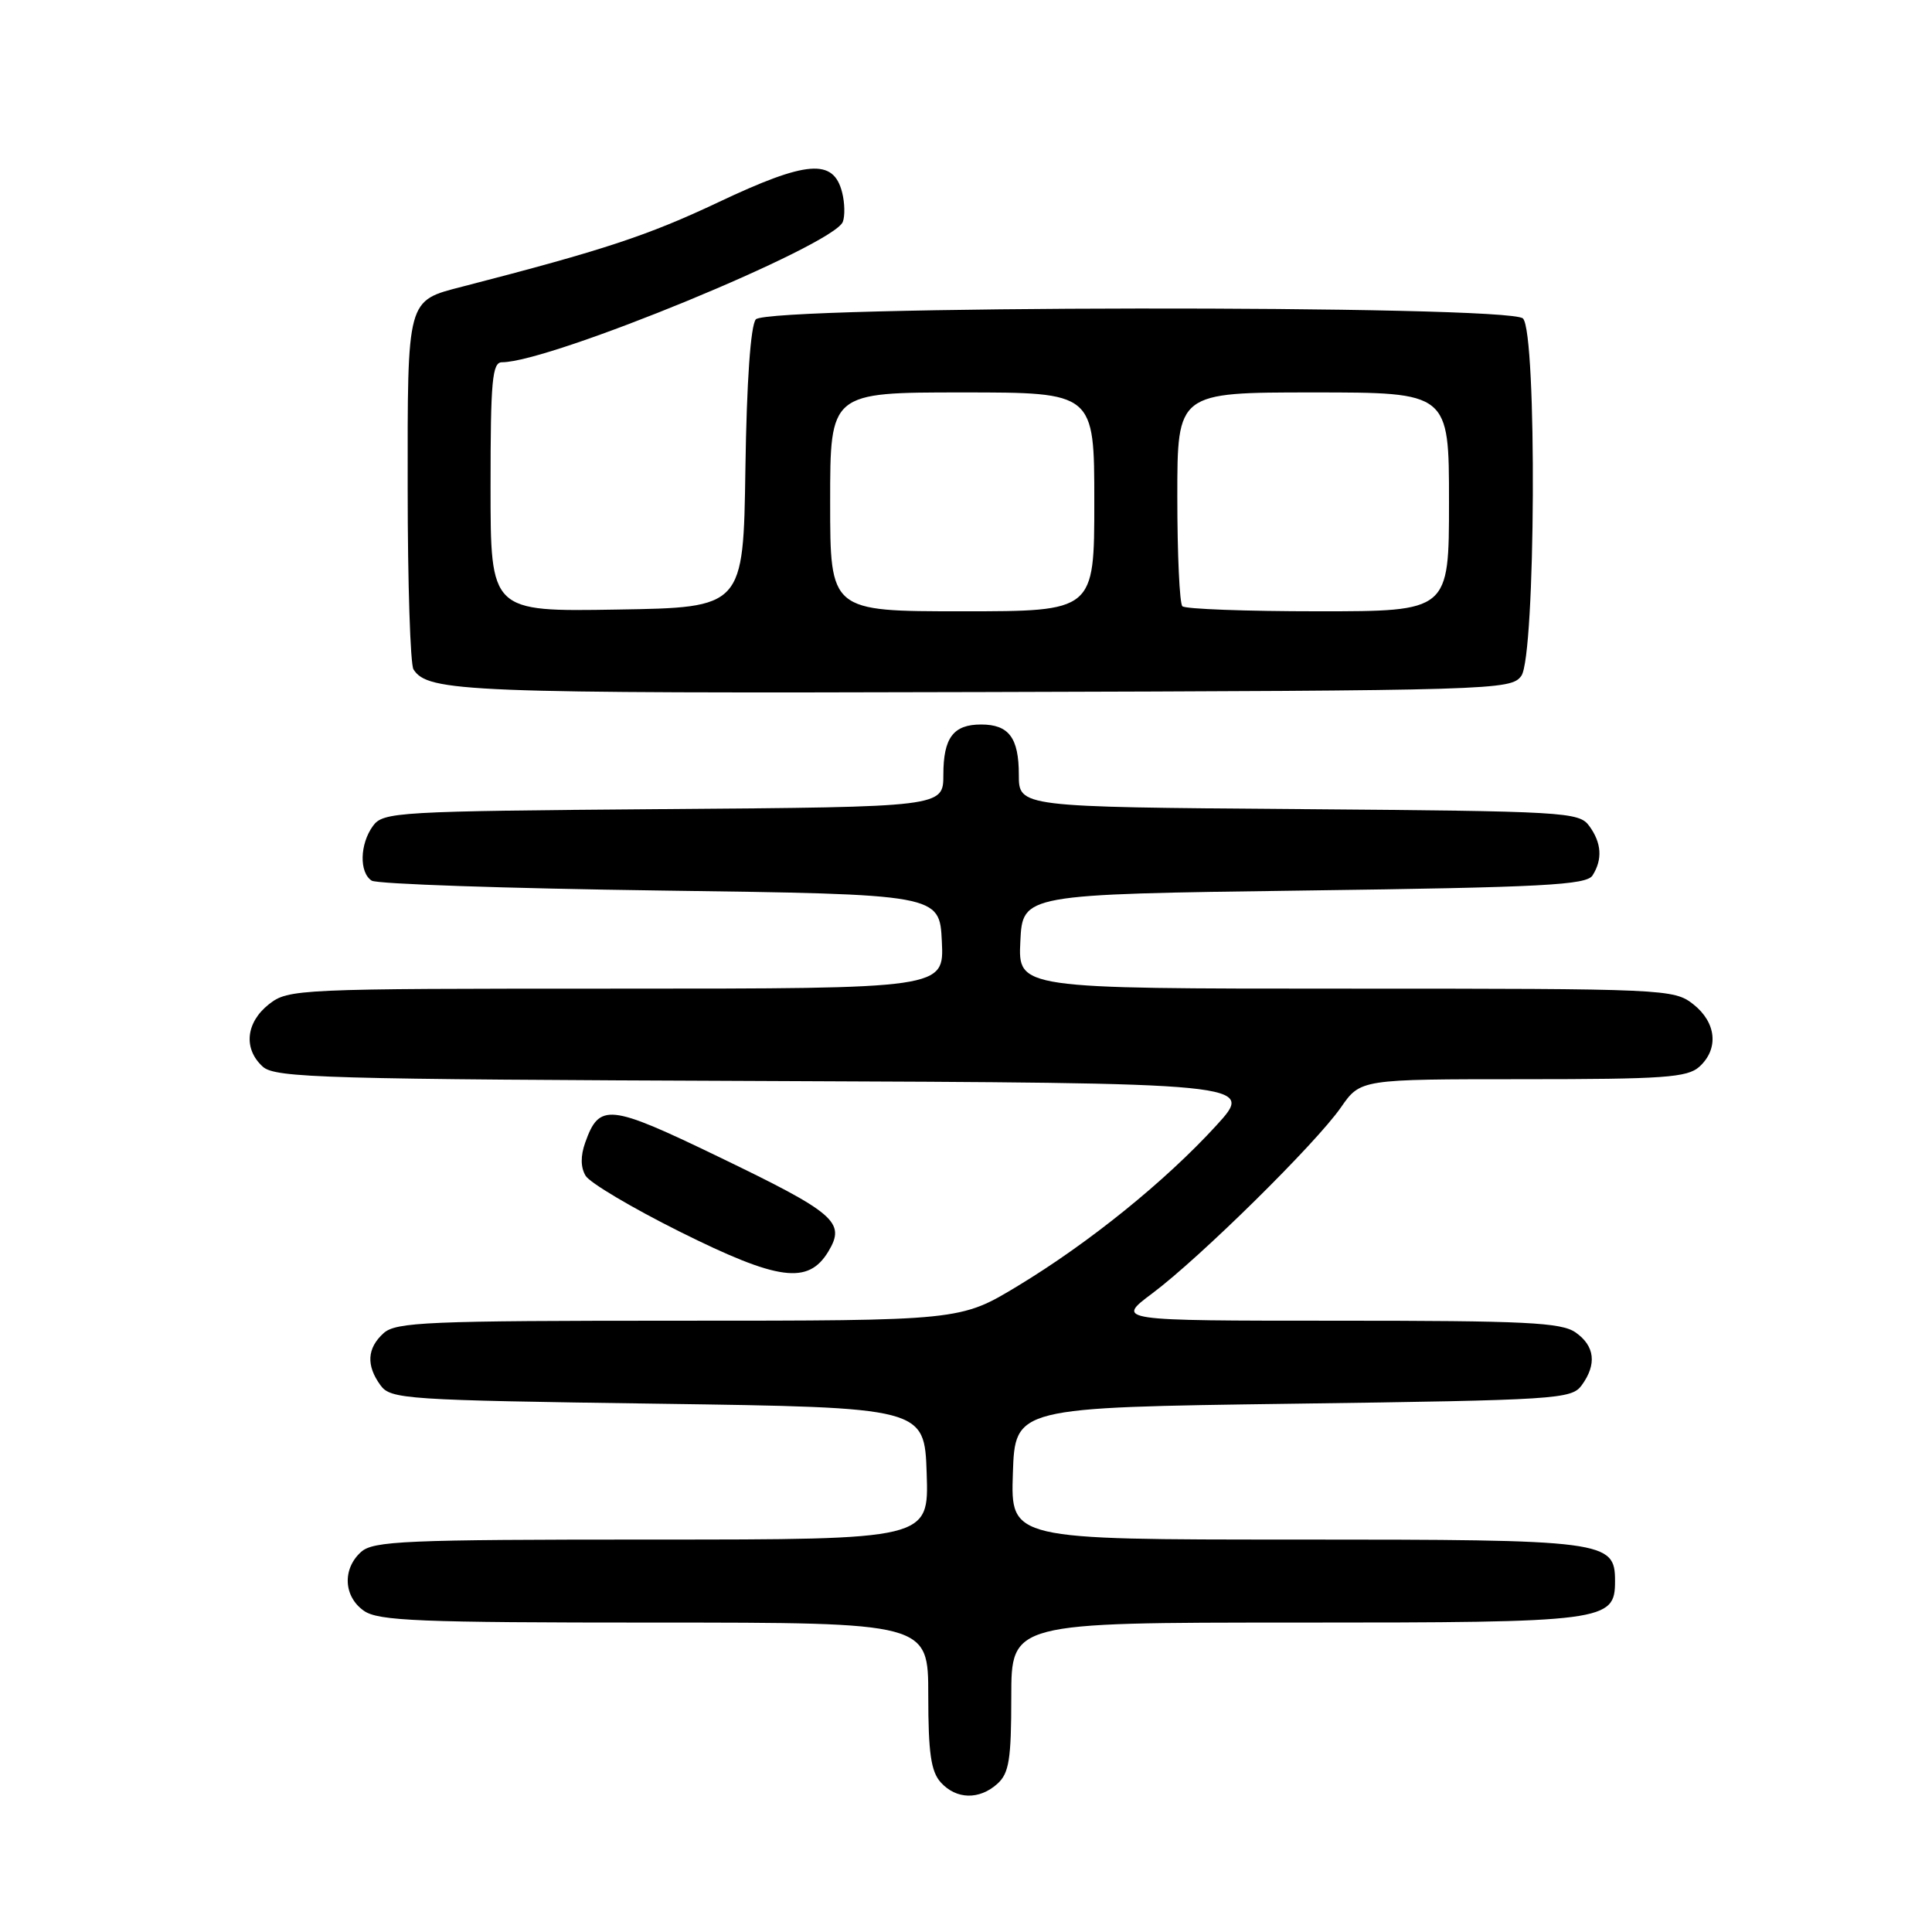 <?xml version="1.0" encoding="UTF-8" standalone="no"?>
<!DOCTYPE svg PUBLIC "-//W3C//DTD SVG 1.1//EN" "http://www.w3.org/Graphics/SVG/1.1/DTD/svg11.dtd" >
<svg xmlns="http://www.w3.org/2000/svg" xmlns:xlink="http://www.w3.org/1999/xlink" version="1.1" viewBox="0 0 256 256">
 <g >
 <path fill="currentColor"
d=" M 132.17 236.35 C 133.71 234.96 134.00 233.11 134.00 224.85 C 134.00 215.00 134.00 215.00 171.78 215.00 C 212.82 215.00 214.00 214.85 214.00 209.50 C 214.00 204.15 212.83 204.00 171.74 204.00 C 133.92 204.00 133.92 204.00 134.21 195.25 C 134.50 186.50 134.50 186.50 171.33 186.00 C 206.33 185.52 208.23 185.40 209.58 183.56 C 211.61 180.78 211.33 178.35 208.78 176.56 C 206.89 175.23 202.15 175.00 177.20 175.00 C 147.85 175.00 147.85 175.00 152.67 171.39 C 159.00 166.66 174.35 151.52 177.67 146.75 C 180.27 143.00 180.27 143.00 201.81 143.00 C 220.44 143.00 223.59 142.78 225.17 141.35 C 227.78 138.99 227.44 135.49 224.37 133.07 C 221.79 131.05 220.72 131.00 178.32 131.00 C 134.90 131.00 134.90 131.00 135.20 124.75 C 135.50 118.50 135.50 118.50 172.79 118.00 C 204.47 117.58 210.22 117.27 211.02 116.00 C 212.37 113.87 212.22 111.68 210.58 109.44 C 209.23 107.59 207.46 107.49 172.08 107.21 C 135.00 106.93 135.00 106.93 135.00 102.66 C 135.00 97.76 133.68 96.00 130.00 96.00 C 126.32 96.00 125.00 97.76 125.00 102.66 C 125.00 106.93 125.00 106.93 87.92 107.21 C 52.54 107.49 50.77 107.59 49.42 109.44 C 47.67 111.84 47.58 115.61 49.25 116.69 C 49.94 117.14 67.15 117.72 87.50 118.00 C 124.50 118.50 124.50 118.50 124.80 124.75 C 125.10 131.00 125.10 131.00 81.68 131.00 C 39.28 131.00 38.21 131.05 35.63 133.07 C 32.57 135.49 32.22 138.98 34.82 141.34 C 36.47 142.83 42.89 143.01 101.48 143.24 C 166.31 143.50 166.31 143.50 161.17 149.13 C 154.42 156.51 144.33 164.67 134.87 170.39 C 127.25 175.00 127.25 175.00 89.95 175.00 C 56.65 175.00 52.46 175.18 50.83 176.65 C 48.63 178.64 48.50 180.93 50.42 183.56 C 51.76 185.40 53.66 185.53 87.17 186.00 C 122.50 186.50 122.50 186.50 122.79 195.25 C 123.08 204.00 123.08 204.00 86.37 204.00 C 53.61 204.00 49.46 204.18 47.83 205.65 C 45.34 207.91 45.53 211.56 48.22 213.44 C 50.13 214.78 55.51 215.00 86.72 215.00 C 123.00 215.00 123.00 215.00 123.00 224.67 C 123.00 232.27 123.36 234.73 124.65 236.17 C 126.71 238.45 129.77 238.52 132.17 236.35 Z  M 109.76 165.83 C 112.10 161.94 110.71 160.75 95.07 153.21 C 80.69 146.27 79.41 146.14 77.54 151.41 C 76.91 153.18 76.93 154.69 77.60 155.80 C 78.17 156.74 83.78 160.06 90.07 163.20 C 103.15 169.72 107.09 170.24 109.76 165.83 Z  M 201.58 89.56 C 203.48 86.96 203.68 44.08 201.80 42.20 C 199.96 40.36 101.68 40.48 100.15 42.32 C 99.46 43.15 98.94 50.55 98.77 62.07 C 98.50 80.50 98.50 80.50 81.75 80.77 C 65.00 81.05 65.00 81.05 65.00 64.52 C 65.00 50.41 65.22 48.00 66.52 48.00 C 72.93 48.00 110.48 32.53 111.68 29.39 C 111.97 28.62 111.94 26.88 111.59 25.51 C 110.45 20.97 106.94 21.24 95.18 26.80 C 85.83 31.22 79.97 33.15 61.30 37.97 C 53.86 39.89 54.00 39.39 54.02 64.82 C 54.02 77.29 54.37 88.04 54.79 88.70 C 56.70 91.69 61.71 91.89 130.33 91.70 C 198.18 91.51 200.20 91.44 201.58 89.56 Z  M 110.00 66.50 C 110.00 52.00 110.00 52.00 127.50 52.00 C 145.00 52.00 145.00 52.00 145.00 66.50 C 145.00 81.00 145.00 81.00 127.50 81.00 C 110.00 81.00 110.00 81.00 110.00 66.50 Z  M 156.67 80.33 C 156.30 79.97 156.00 73.44 156.00 65.83 C 156.00 52.00 156.00 52.00 174.00 52.00 C 192.00 52.00 192.00 52.00 192.00 66.50 C 192.00 81.00 192.00 81.00 174.67 81.00 C 165.13 81.00 157.03 80.70 156.67 80.33 Z "/>
</g>
</svg>